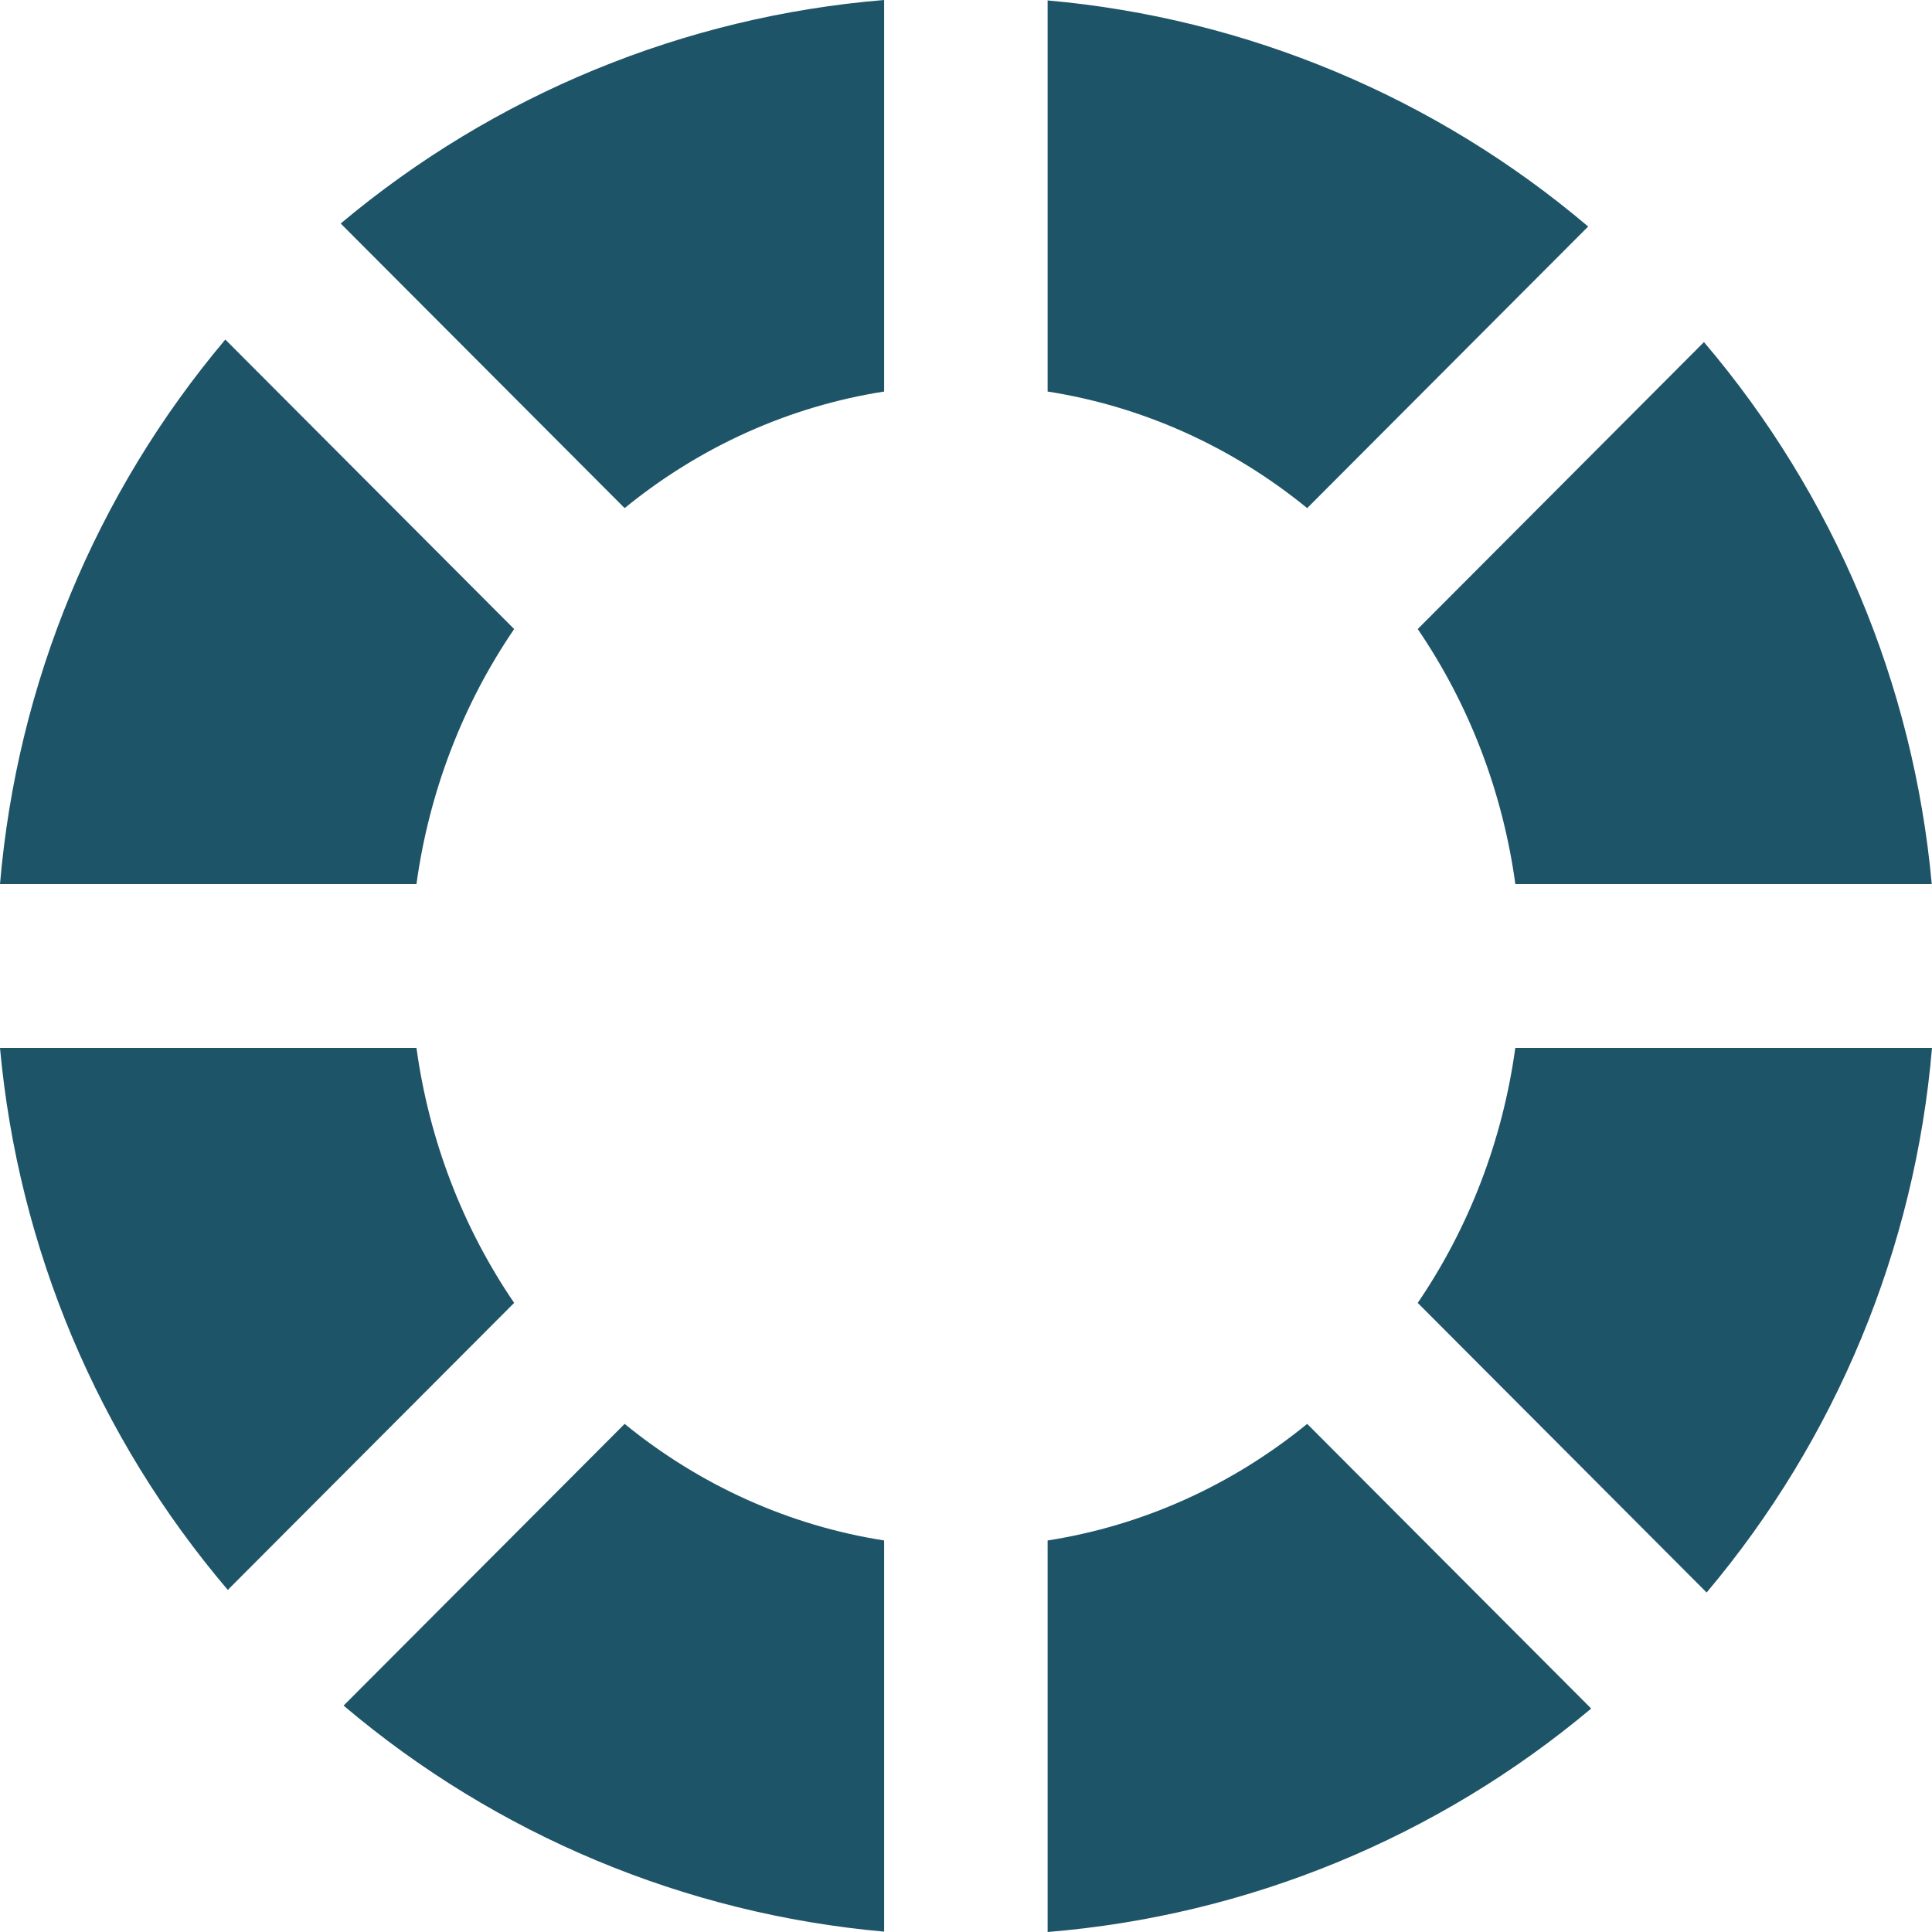 <svg width="32" height="32" viewBox="0 0 32 32" fill="none" xmlns="http://www.w3.org/2000/svg">
<path fill-rule="evenodd" clip-rule="evenodd" d="M14.644 0C11.334 0.272 8.19 1.565 5.643 3.702L10.346 8.416C11.596 7.395 13.076 6.73 14.644 6.485V0ZM17.352 0.007V6.485C18.92 6.73 20.401 7.395 21.651 8.416L26.305 3.752C23.777 1.608 20.65 0.3 17.352 0.007ZM3.732 5.624C1.586 8.17 0.282 11.322 0 14.643H6.898C7.107 13.12 7.662 11.671 8.516 10.419L3.732 5.624ZM28.223 5.666L23.482 10.419C24.336 11.671 24.89 13.12 25.099 14.643H31.996C31.694 11.332 30.376 8.196 28.223 5.666ZM0 17.357C0.302 20.668 1.62 23.804 3.773 26.334L8.516 21.58C7.662 20.328 7.107 18.88 6.898 17.357H0ZM25.098 17.357C24.889 18.88 24.335 20.328 23.482 21.58L28.267 26.377C30.413 23.83 31.718 20.678 32 17.357H25.098ZM10.346 23.584L5.691 28.25C8.219 30.393 11.346 31.7 14.644 31.994V25.515C13.076 25.27 11.596 24.605 10.346 23.584ZM21.651 23.584C20.401 24.605 18.92 25.27 17.352 25.515V32C20.663 31.729 23.808 30.436 26.355 28.299L21.651 23.584Z" fill="#1E5468"/>
</svg>
